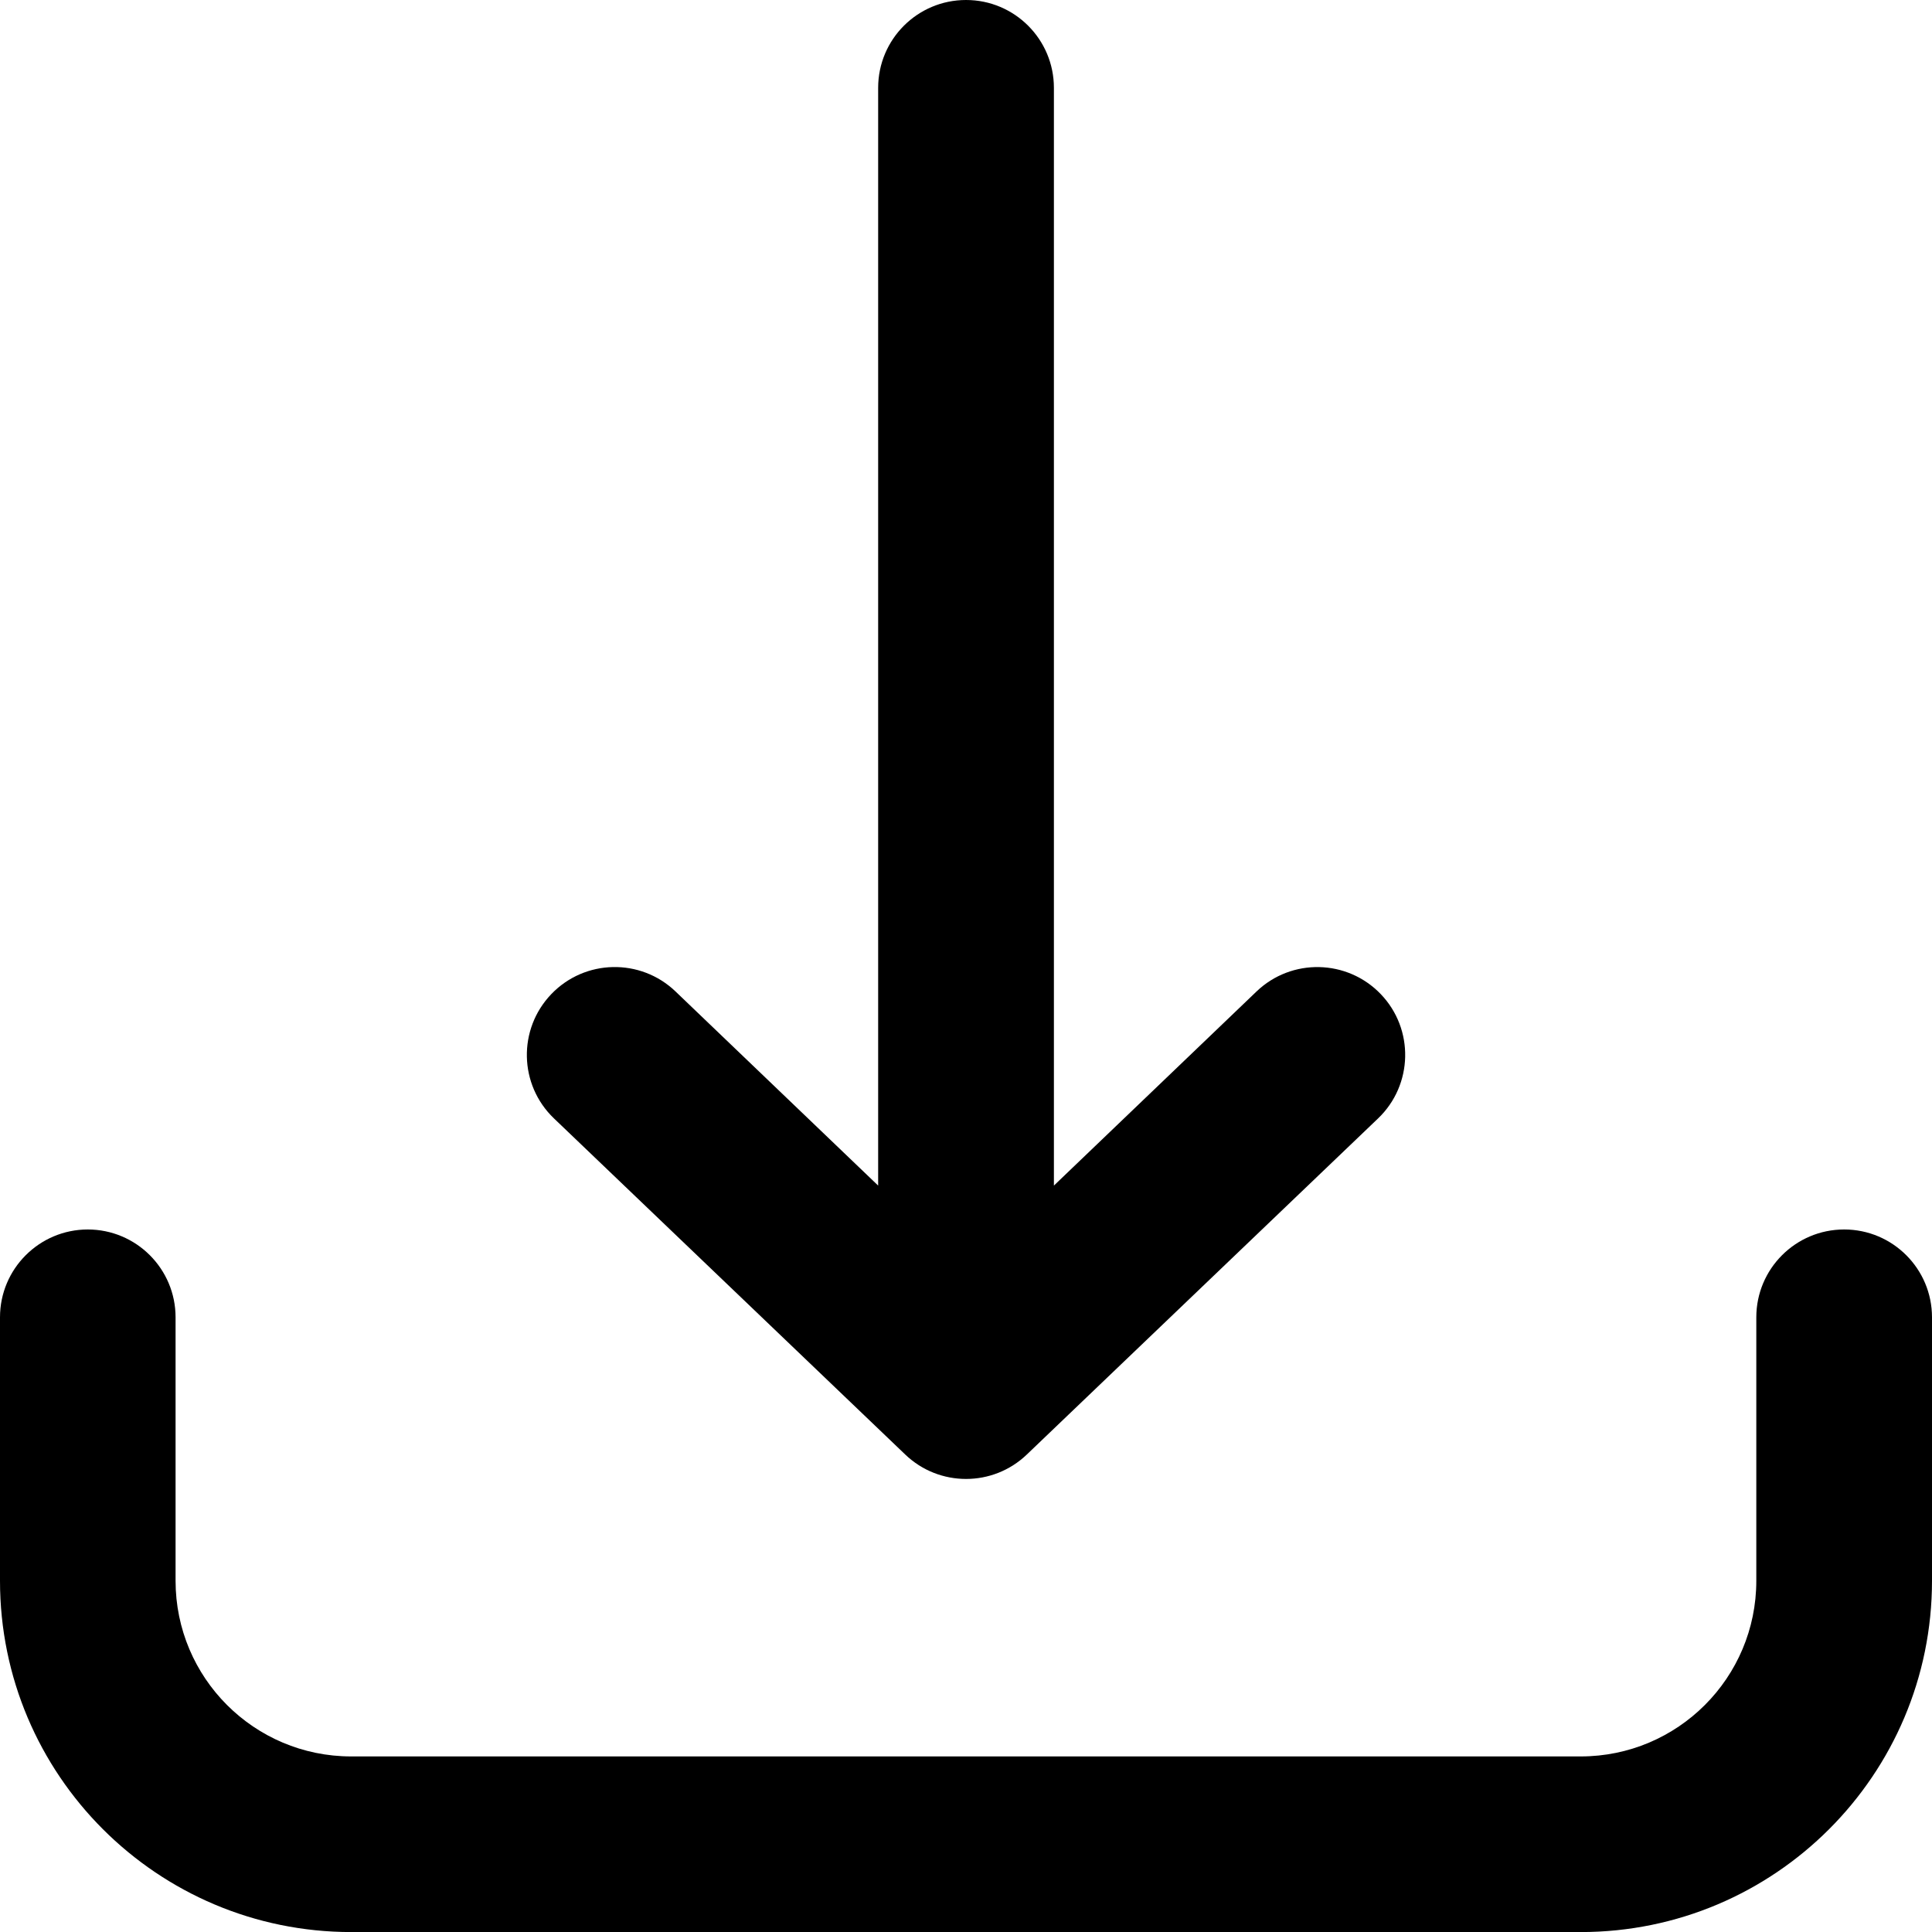 <svg width="32" height="32" viewBox="0 0 32 32" xmlns="http://www.w3.org/2000/svg">
    <title>Download Icon</title>
    <g fill="#" fill-rule="nonzero">
        <path d="M1.455 20.364c-.803 0-1.455.651-1.455 1.455v4.364c0 3.213 2.605 5.818 5.818 5.818h20.364c3.213 0 5.818-2.605 5.818-5.818v-4.364c0-.803-.651-1.455-1.455-1.455-.803 0-1.455.651-1.455 1.455v4.364c0 1.607-1.302 2.909-2.909 2.909h-20.364c-1.607 0-2.909-1.302-2.909-2.909v-4.364c0-.803-.651-1.455-1.455-1.455zM16 0c-.803 0-1.455.651-1.455 1.455v18.182l-3.356-3.215c-.58-.556-1.502-.537-2.058.044-.556.58-.537 1.502.044 2.058l5.818 5.567c.563.54 1.452.54 2.015 0l5.818-5.567c.58-.556.6-1.478.044-2.058-.556-.58-1.478-.6-2.058-.044l-3.356 3.215v-18.182c0-.803-.651-1.455-1.455-1.455z"/>
    </g>
</svg>